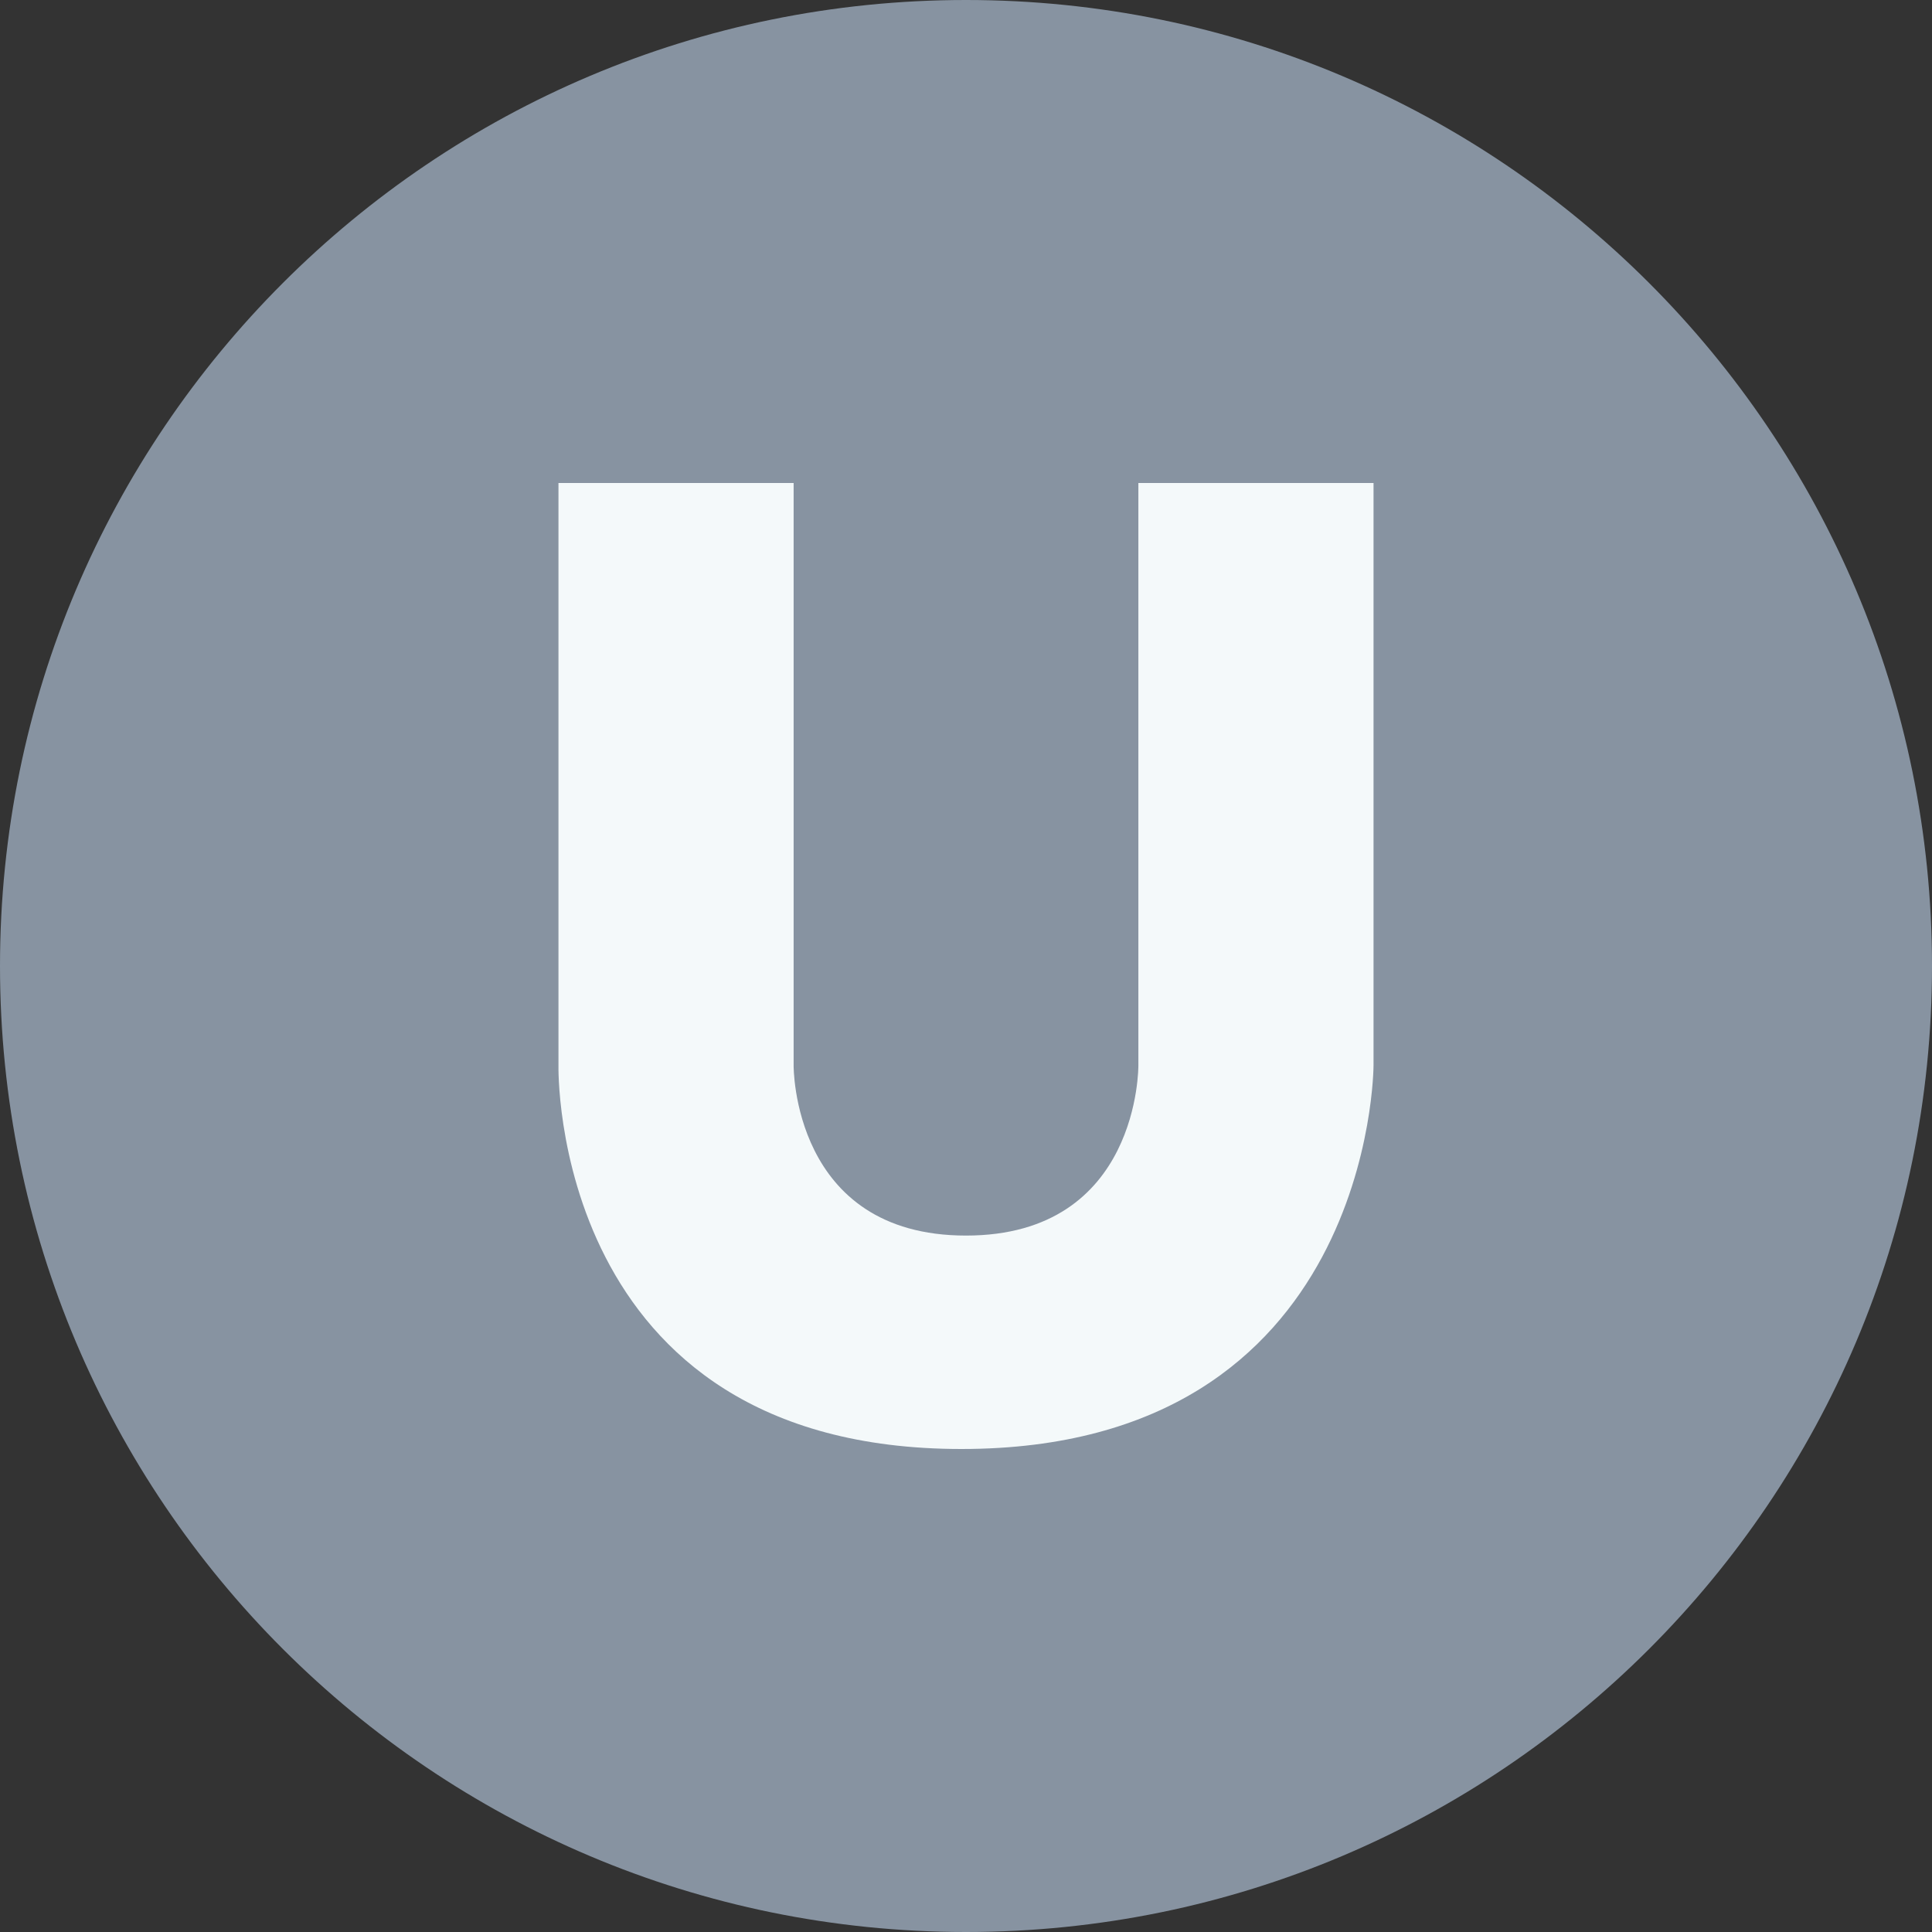 <svg width="228" height="228" viewBox="0 0 228 228" fill="none" xmlns="http://www.w3.org/2000/svg">
<rect x="0" y="0" width="228" height="228" fill="#333333" stroke="none"/>
<g clip-path="url(#clip0_1689_30651)">
<path d="M114 228C176.96 228 228 176.96 228 114C228 51.039 176.96 0 114 0C51.039 0 0 51.039 0 114C0 176.96 51.039 228 114 228Z" fill="#8793A1"/>
<path d="M134.342 125.721V57H162.094V125.721C162.094 125.721 162.094 171 113.466 171C64.838 171 65.906 125.721 65.906 125.721V57H93.658V125.721C93.658 125.721 93.444 145.813 114 145.813C134.556 145.813 134.342 125.721 134.342 125.721Z" fill="#F4F9FA"/>
</g>
<defs>
<clipPath id="clip0_1689_30651">
<rect width="228" height="228" fill="white"/>
</clipPath>
</defs>
</svg>

